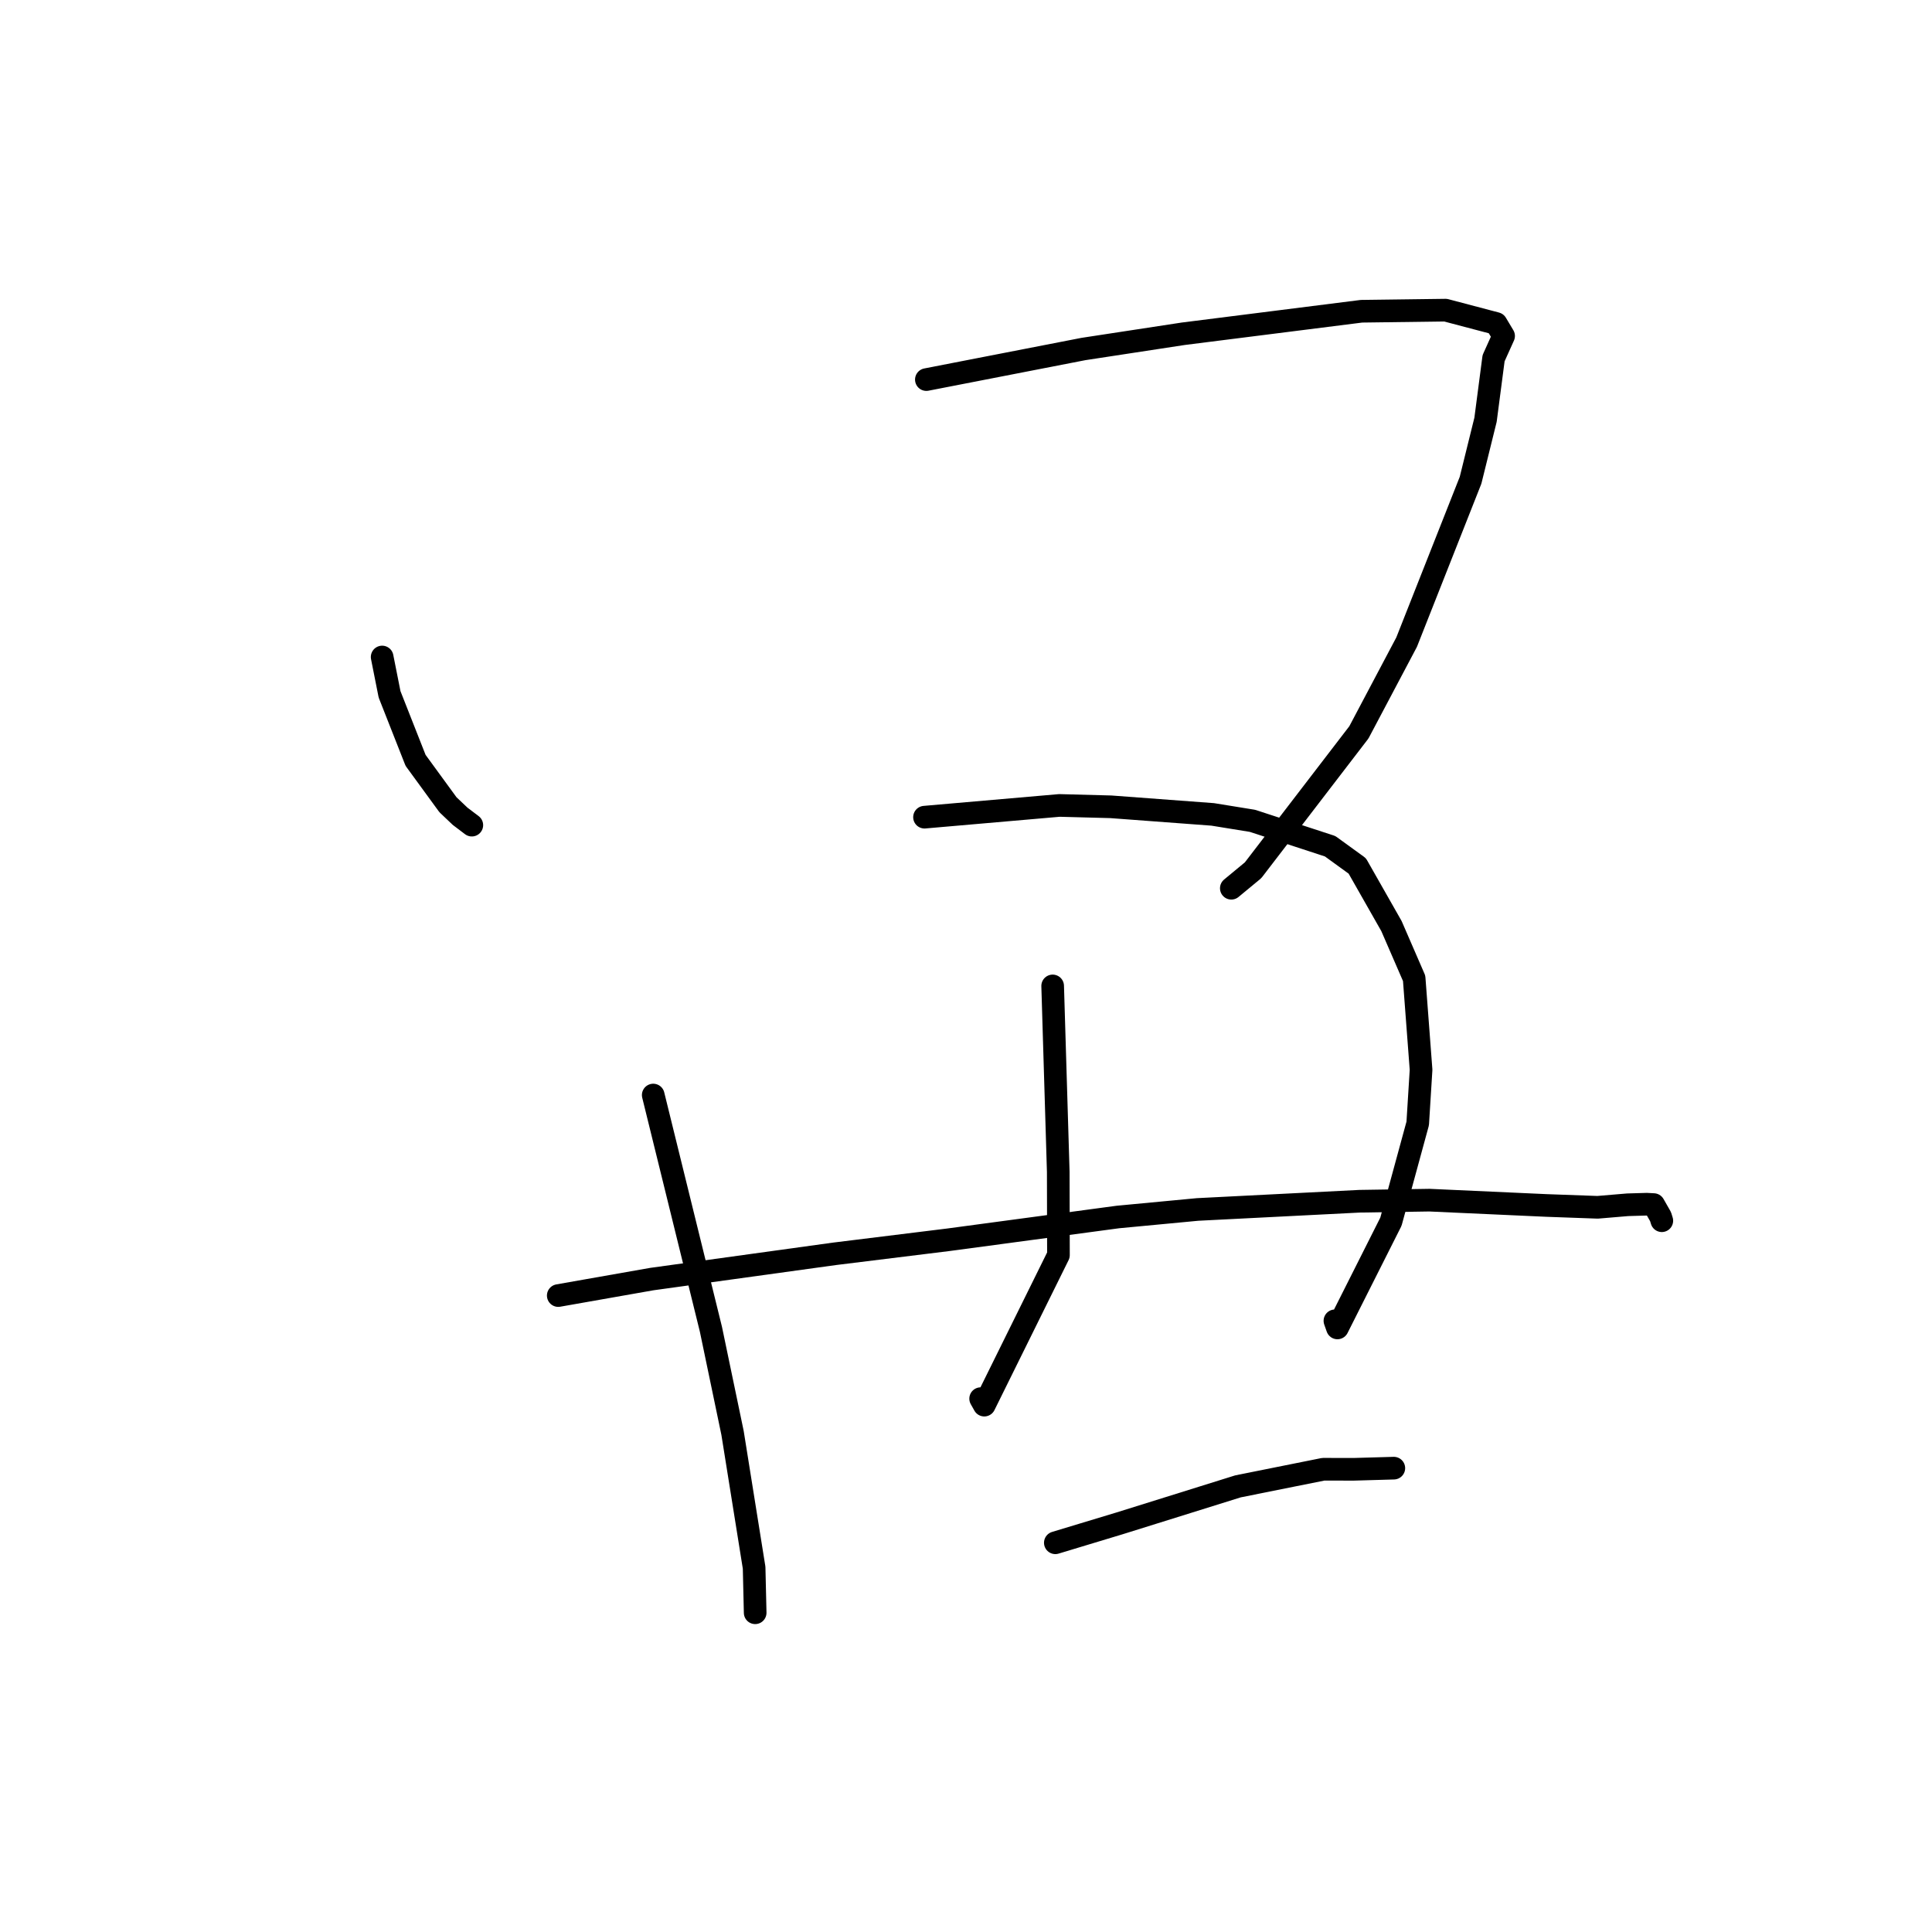 <?xml version="1.0" standalone="no"?>
    <svg width="256" height="256" xmlns="http://www.w3.org/2000/svg" version="1.1">
    <polyline stroke="black" stroke-width="3" stroke-linecap="round" fill="transparent" stroke-linejoin="round" points="50.637 87.057 51.619 92.003 55.066 100.751 59.356 106.631 60.966 108.16 62.069 108.995 62.519 109.336 " />
        <polyline stroke="black" stroke-width="3" stroke-linecap="round" fill="transparent" stroke-linejoin="round" points="122.748 50.297 143.553 46.247 156.776 44.227 180.404 41.242 191.538 41.096 198.248 42.866 199.235 44.518 197.907 47.465 196.841 55.62 194.857 63.635 186.385 85.087 180.059 97.042 166.038 115.315 163.156 117.697 " />
        <polyline stroke="black" stroke-width="3" stroke-linecap="round" fill="transparent" stroke-linejoin="round" points="86.557 145.099 94.202 176.139 97.065 189.866 99.925 207.728 100.052 213.181 100.064 213.7 " />
        <polyline stroke="black" stroke-width="3" stroke-linecap="round" fill="transparent" stroke-linejoin="round" points="122.502 108.28 140.376 106.725 147.19 106.905 160.69 107.912 165.962 108.766 176.249 112.131 179.844 114.738 184.377 122.71 187.382 129.634 188.298 141.756 187.855 148.86 184.306 161.879 177.217 175.957 176.884 175.014 " />
        <polyline stroke="black" stroke-width="3" stroke-linecap="round" fill="transparent" stroke-linejoin="round" points="139.483 130.64 140.224 155.284 140.25 166.305 130.423 186.187 129.941 185.329 " />
        <polyline stroke="black" stroke-width="3" stroke-linecap="round" fill="transparent" stroke-linejoin="round" points="73.972 171.669 86.361 169.486 110.548 166.142 125.696 164.272 148.129 161.259 158.684 160.26 180.163 159.17 189.408 159.027 204.903 159.73 211.691 159.974 215.678 159.638 218.196 159.564 219.121 159.613 220.031 161.207 220.2 161.752 " />
        <polyline stroke="black" stroke-width="3" stroke-linecap="round" fill="transparent" stroke-linejoin="round" points="139.837 204.426 148.366 201.847 164.036 196.952 175.345 194.682 179.336 194.691 184.35 194.548 184.69 194.538 " />
        </svg>